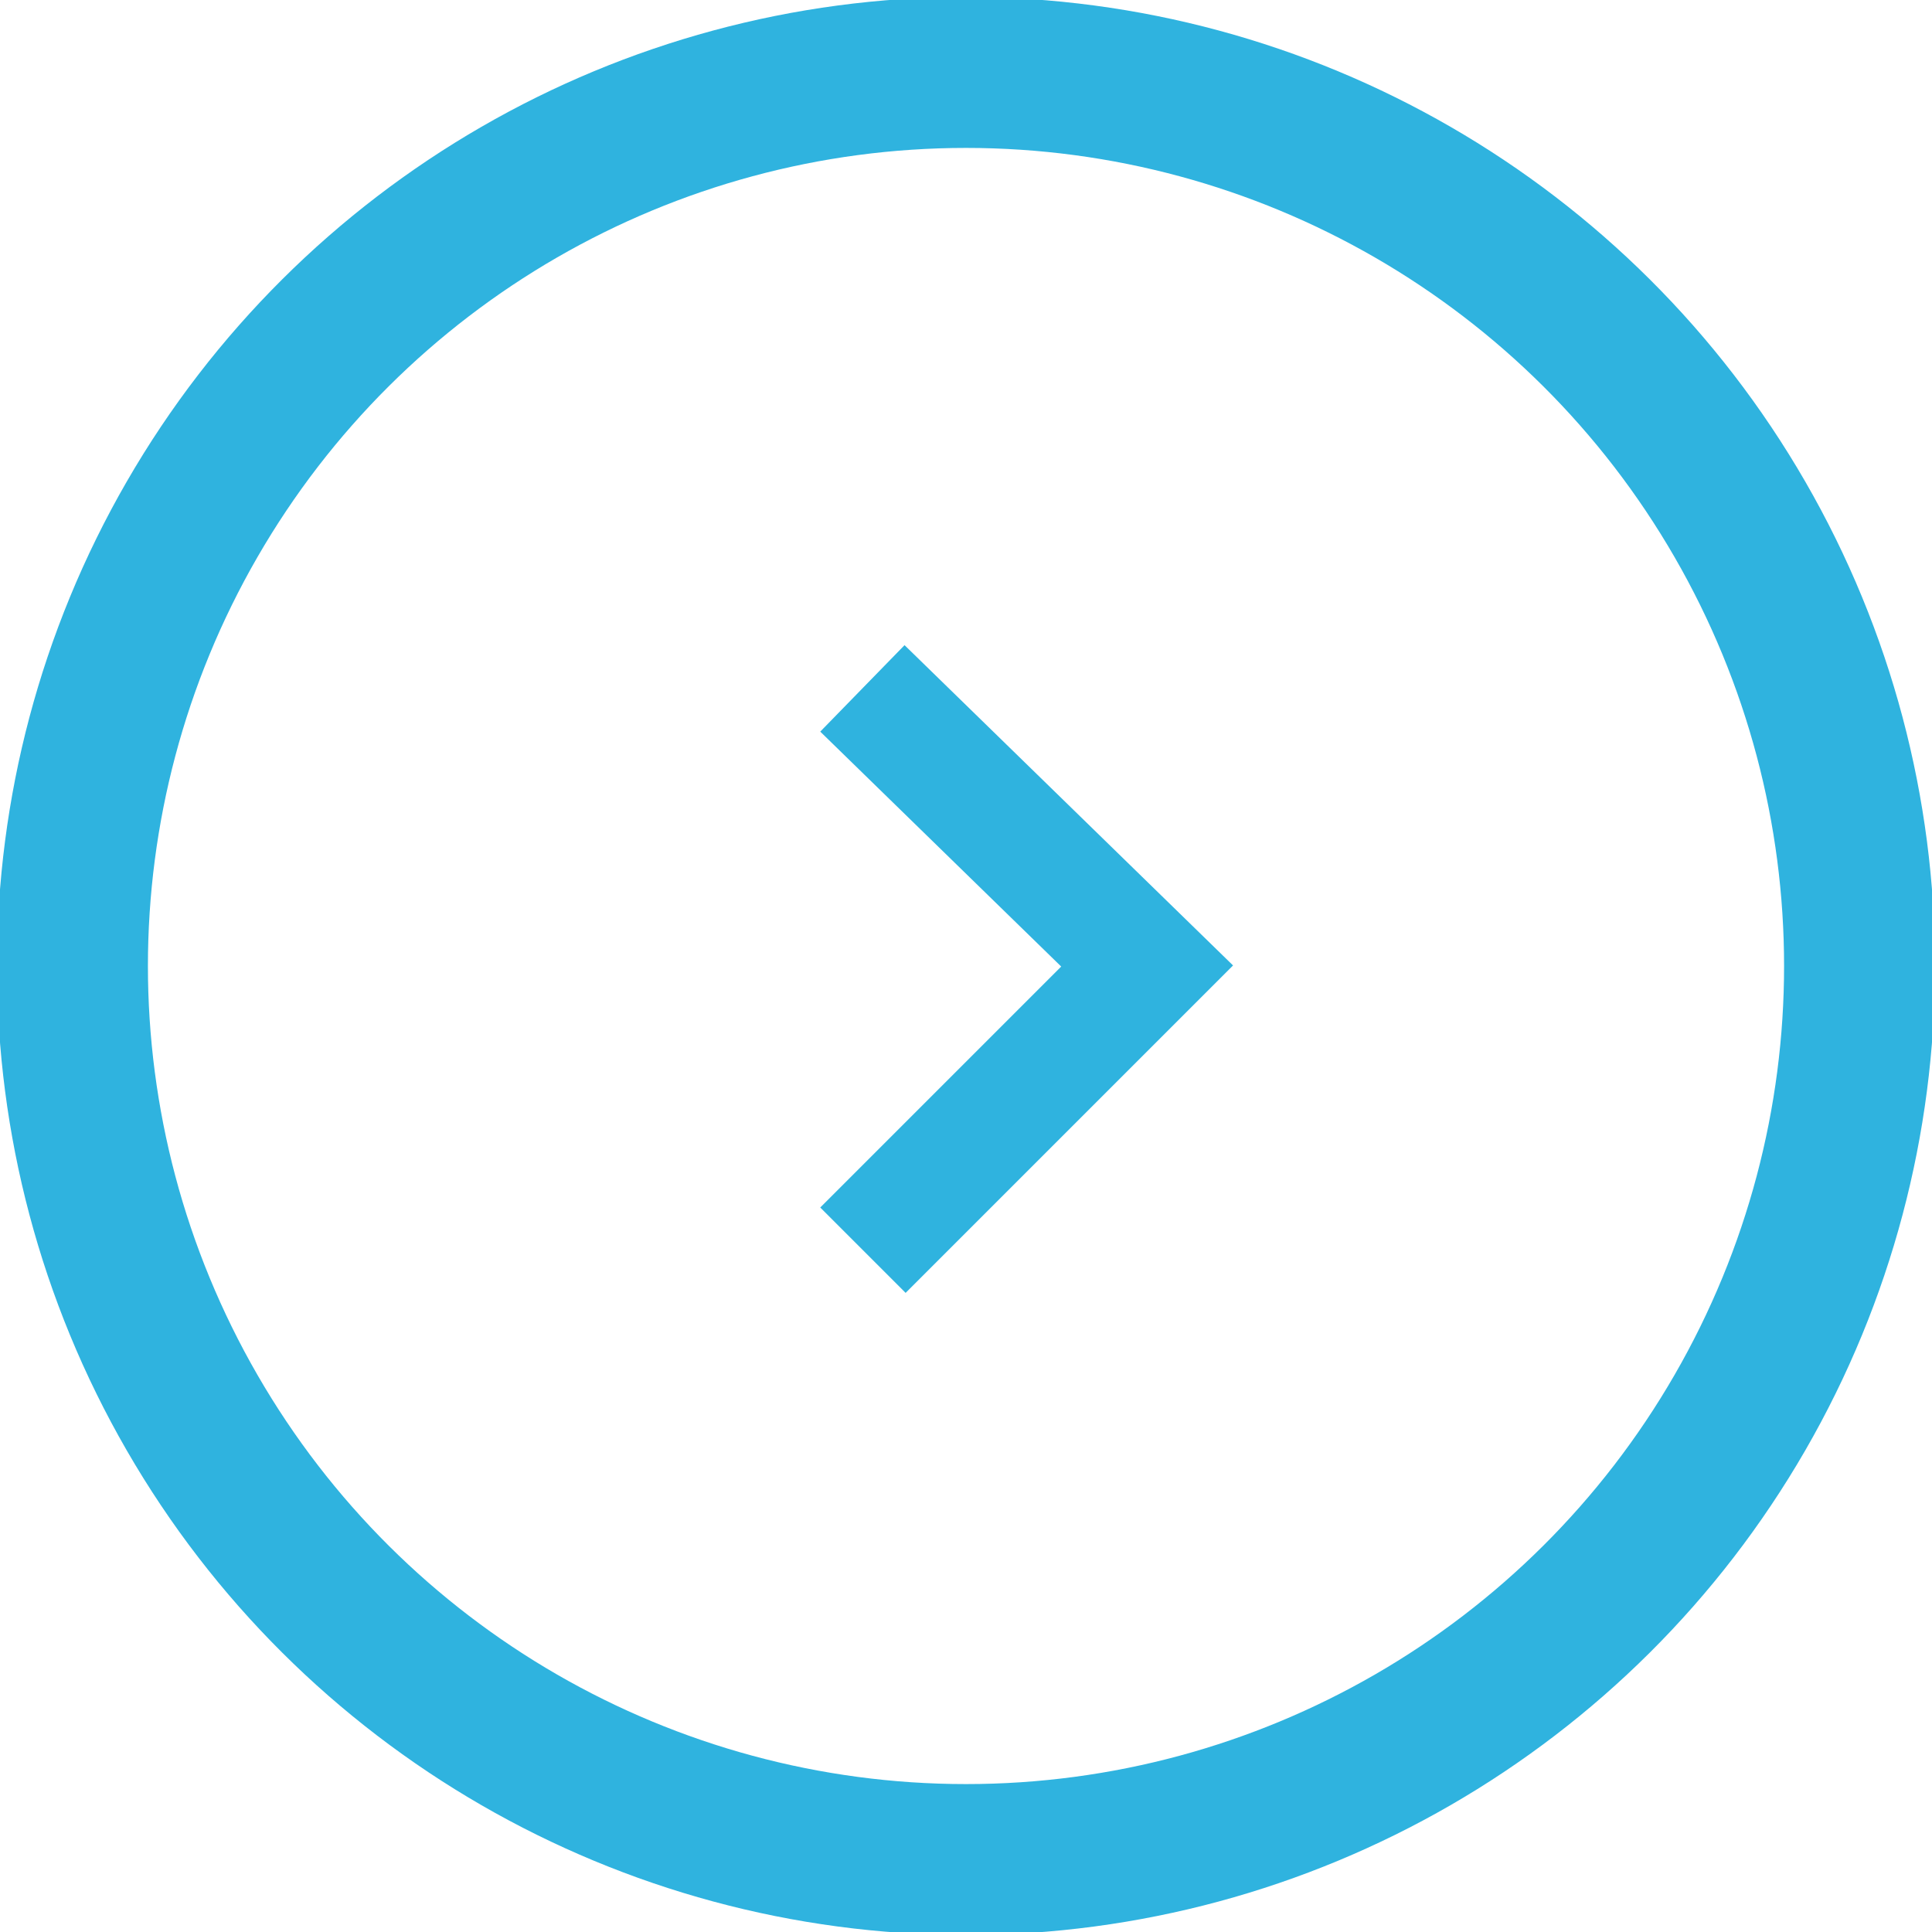 <svg version="1.1" xmlns="http://www.w3.org/2000/svg" xmlns:xlink="http://www.w3.org/1999/xlink" x="0px" y="0px"
     width="32px" height="32px" viewBox="-289 381 32 32" enable-background="new -289 381 32 32" xml:space="preserve">
<title>Arrow</title>
    <desc>Created with Sketch.</desc>
    <style>
        .icon-circle,
        .icon-line {
            stroke: #2fb3df;
        }
    </style>
    <g>
	<g transform="translate(-1138, -26)">
		<g transform="translate(1138, 26)">
			<g>
					<g transform="translate(16, 16) rotate(90) translate(-16, -16) ">
					<circle class="icon-circle" fill="none" stroke="#FFFFFF" stroke-width="2.5" cx="397" cy="305"
                            r="14.8"/>
                        <polyline class="icon-line" fill="none" stroke="#FFFFFF" stroke-width="2"
                                  stroke-linecap="square" points="401,306 397,302
						393.1,306"/>
				</g>
			</g>
		</g>
	</g>
</g>
</svg>
